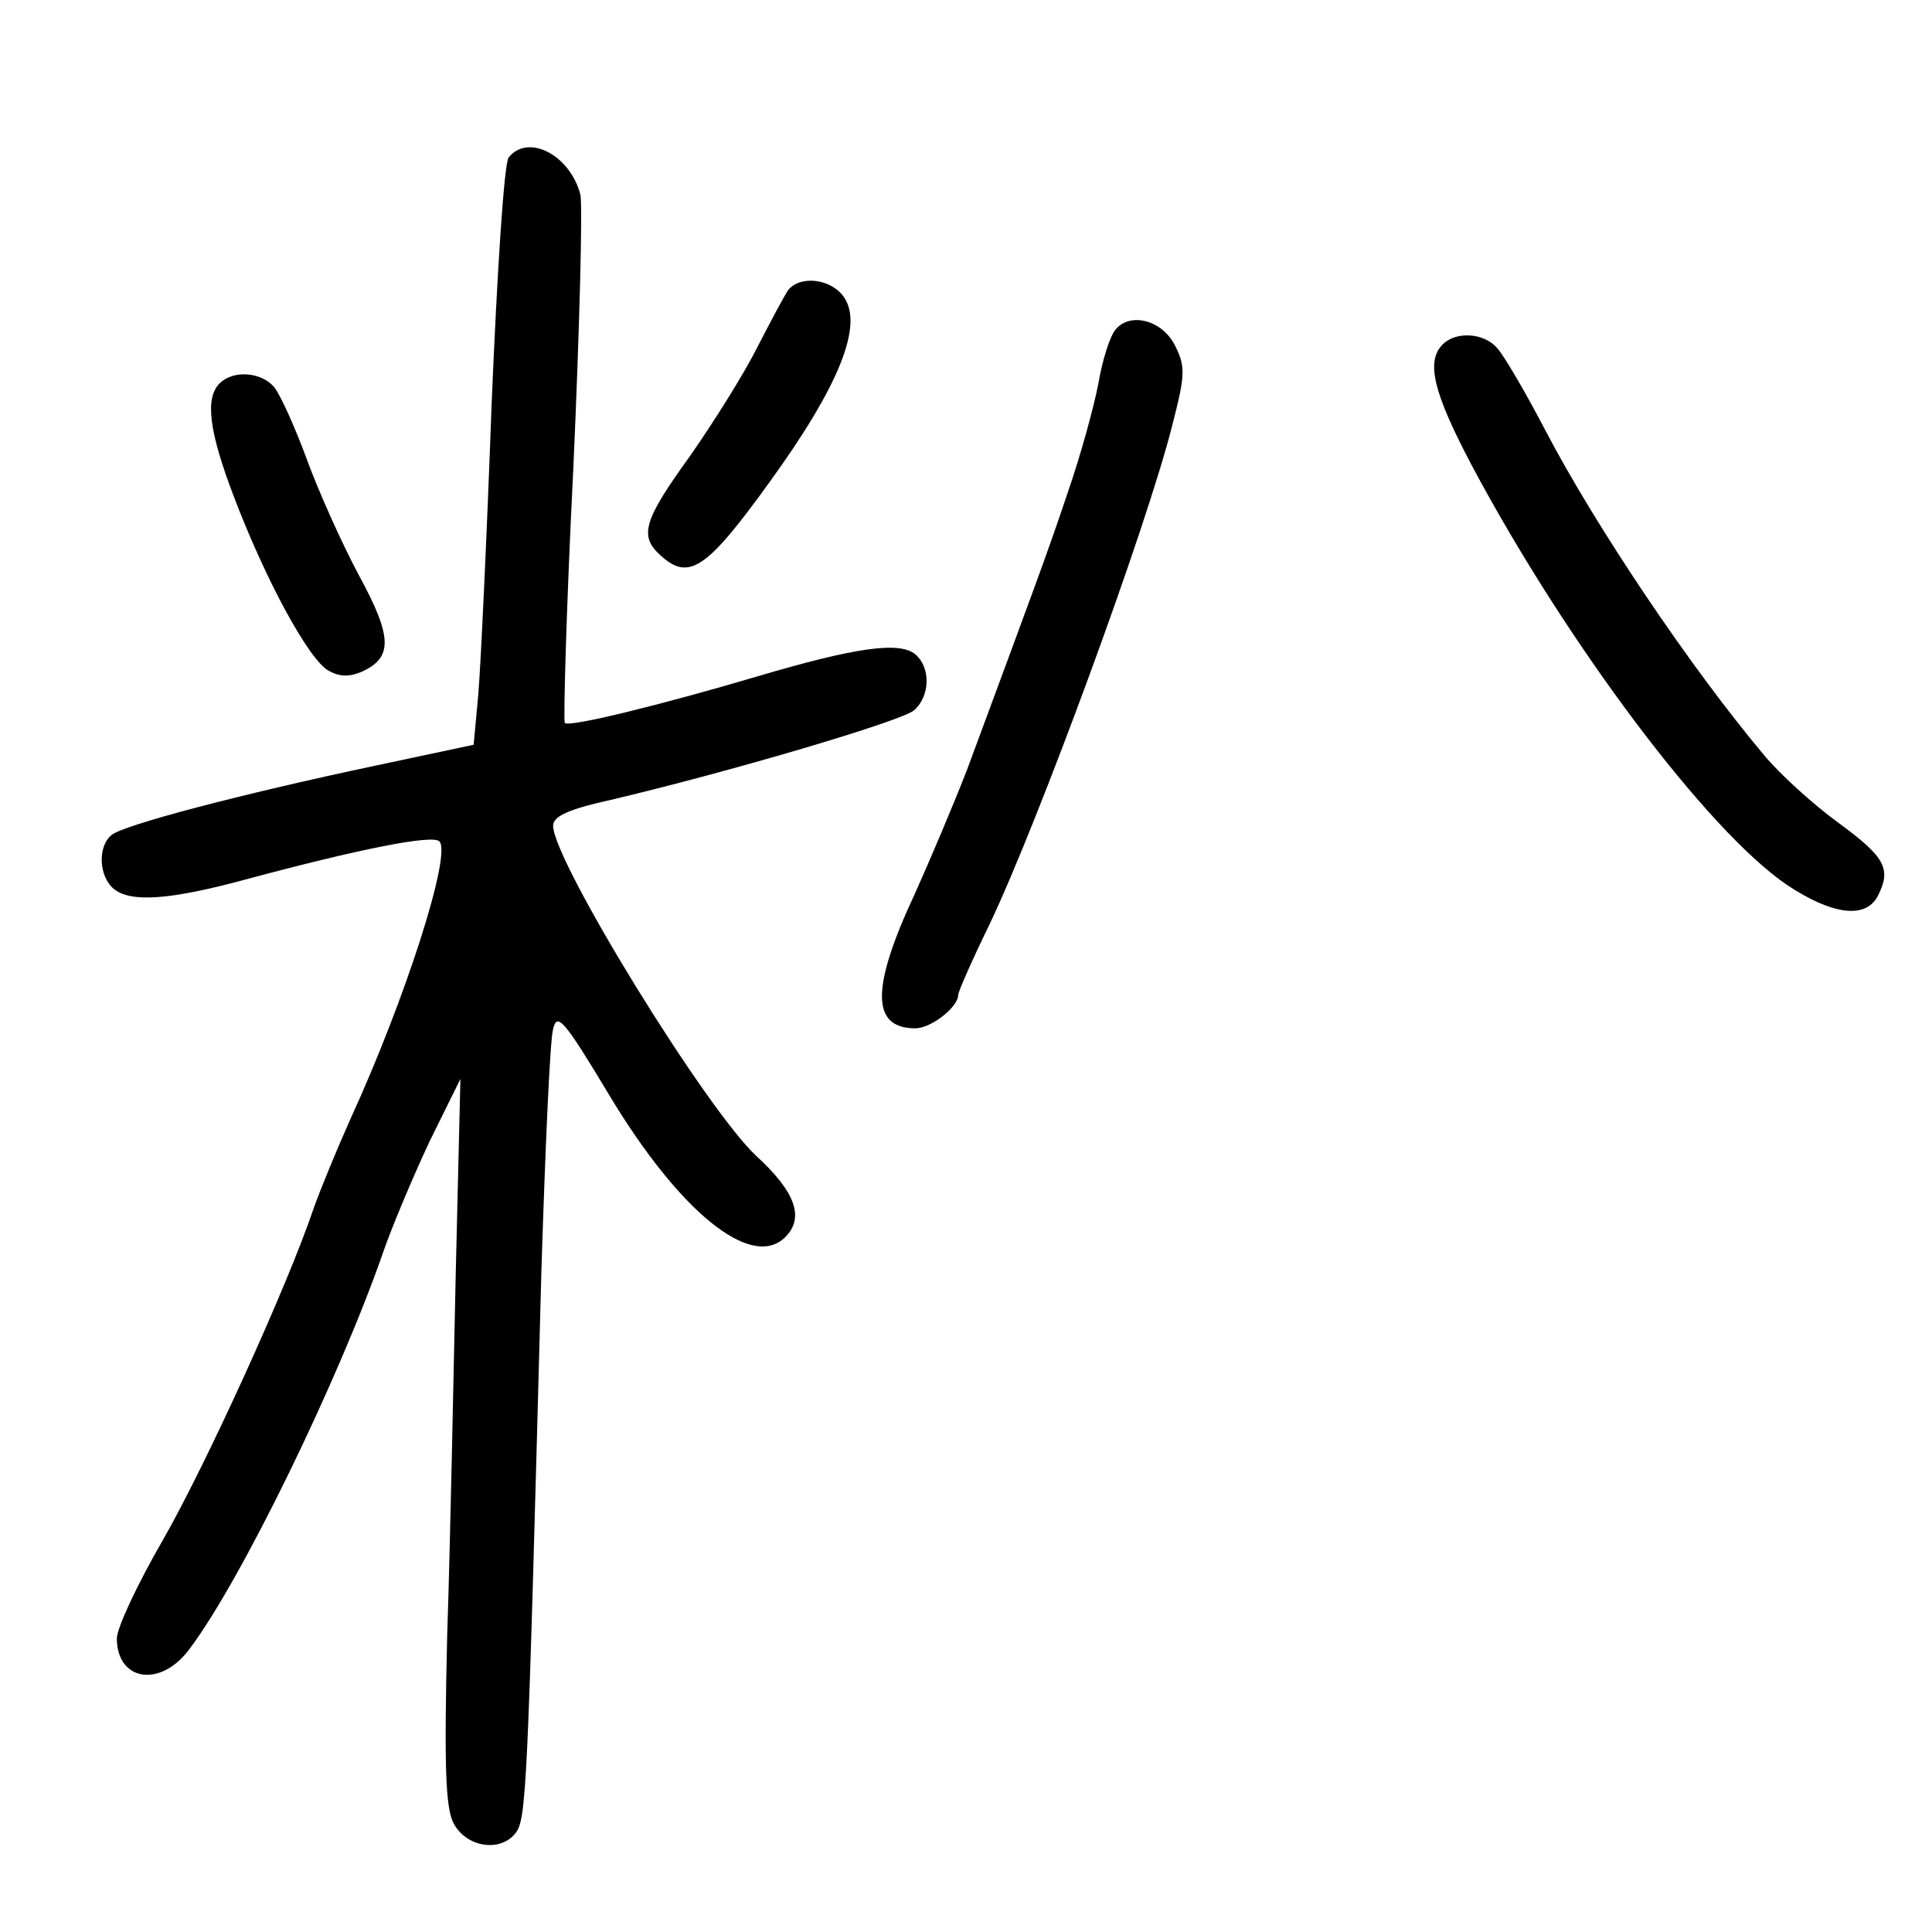 <?xml version="1.0" standalone="no"?>
<!DOCTYPE svg PUBLIC "-//W3C//DTD SVG 20010904//EN"
 "http://www.w3.org/TR/2001/REC-SVG-20010904/DTD/svg10.dtd">
<svg version="1.0" xmlns="http://www.w3.org/2000/svg"
 width="248pt" height="248pt" viewBox="0 0 248 248"
 preserveAspectRatio="xMidYMid meet">
<g transform="translate(0,248) scale(0.1,-0.1)"
fill="#000000" stroke="none">
<path d="M653 2278 c-6 -7 -15 -150 -22 -318 -6 -168 -14 -335 -17 -371 l-6
-65 -127 -27 c-170 -36 -323 -76 -338 -89 -18 -15 -16 -53 3 -69 22 -18 73
-14 169 12 145 39 240 58 249 49 16 -16 -43 -201 -114 -356 -17 -38 -38 -89
-47 -114 -34 -101 -139 -331 -194 -427 -33 -57 -59 -113 -59 -126 0 -55 56
-64 93 -14 66 87 192 346 249 510 11 32 38 96 59 141 l40 81 -6 -250 c-3 -137
-7 -347 -11 -465 -4 -169 -2 -220 8 -240 16 -31 59 -38 79 -14 15 18 16 46 34
724 5 157 11 296 15 309 5 22 14 12 71 -83 91 -152 184 -227 227 -184 25 25
13 58 -37 104 -64 59 -261 379 -261 424 0 12 19 21 73 33 153 36 373 101 390
115 21 18 22 55 2 72 -20 17 -77 9 -202 -28 -125 -37 -243 -66 -248 -60 -2 2
2 150 11 328 8 179 12 336 9 350 -13 51 -67 79 -92 48z"/>
<path d="M1012 2108 c-5 -7 -23 -41 -40 -74 -17 -34 -56 -96 -86 -139 -60 -83
-66 -103 -38 -128 36 -33 59 -18 139 93 90 124 122 203 96 239 -16 23 -55 28
-71 9z"/>
<path d="M1432 2057 c-7 -8 -17 -39 -22 -69 -6 -31 -23 -93 -39 -139 -26 -78
-43 -123 -130 -358 -18 -46 -48 -117 -67 -159 -56 -120 -56 -172 1 -172 20 0
55 27 55 43 0 4 18 45 40 90 62 130 202 510 235 642 16 62 17 74 4 100 -16 34
-58 45 -77 22z"/>
<path d="M1852 2038 c-22 -22 -12 -62 37 -155 122 -229 303 -470 405 -539 57
-38 100 -44 116 -15 18 35 11 50 -49 94 -32 23 -76 63 -96 87 -95 113 -216
293 -281 417 -25 48 -53 96 -62 106 -17 20 -53 22 -70 5z"/>
<path d="M282 1988 c-19 -19 -14 -61 18 -145 41 -108 97 -211 122 -224 14 -8
27 -8 43 -1 39 18 39 44 -4 123 -22 41 -52 108 -67 149 -15 41 -34 83 -42 93
-17 20 -53 22 -70 5z"/>
</g>
</svg>
